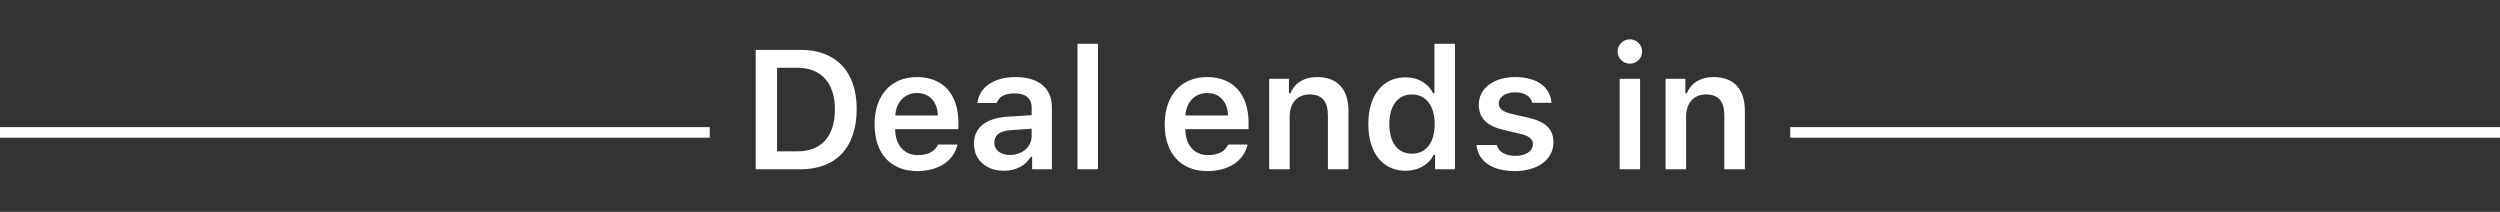 <svg width="236" height="20" viewBox="0 0 236 20" fill="none" xmlns="http://www.w3.org/2000/svg">
<rect x="0" y="0" width="236" height="20" fill="#333333" stroke="none"/>
<path d="M71.34 4.705V15.979H75.566C78.941 15.979 80.871 13.908 80.871 10.291C80.871 6.752 78.918 4.705 75.566 4.705H71.34ZM73.356 6.4H75.301C77.512 6.4 78.816 7.838 78.816 10.322C78.816 12.861 77.543 14.283 75.301 14.283H73.356V6.4ZM88.551 13.643C88.269 14.283 87.606 14.643 86.644 14.643C85.371 14.643 84.551 13.736 84.504 12.291V12.19H90.473V11.572C90.473 8.893 89.012 7.275 86.574 7.275C84.098 7.275 82.559 9.002 82.559 11.744C82.559 14.479 84.074 16.15 86.59 16.15C88.606 16.15 90.035 15.182 90.387 13.643H88.551ZM86.566 8.783C87.731 8.783 88.496 9.604 88.535 10.9H84.512C84.598 9.619 85.41 8.783 86.566 8.783ZM94.769 16.119C95.887 16.119 96.824 15.635 97.301 14.807H97.434V15.979H99.301V10.143C99.301 8.338 98.066 7.275 95.871 7.275C93.84 7.275 92.426 8.229 92.269 9.721H94.098C94.277 9.135 94.887 8.814 95.777 8.814C96.824 8.814 97.387 9.291 97.387 10.143V10.877L95.184 11.01C93.106 11.127 91.941 12.025 91.941 13.557C91.941 15.119 93.121 16.119 94.769 16.119ZM95.34 14.627C94.481 14.627 93.863 14.197 93.863 13.463C93.863 12.752 94.371 12.354 95.457 12.283L97.387 12.15V12.846C97.387 13.861 96.512 14.627 95.34 14.627ZM101.715 15.979H103.652V4.135H101.715V15.979ZM115.941 13.643C115.66 14.283 114.996 14.643 114.035 14.643C112.762 14.643 111.941 13.736 111.895 12.291V12.19H117.863V11.572C117.863 8.893 116.402 7.275 113.965 7.275C111.488 7.275 109.949 9.002 109.949 11.744C109.949 14.479 111.465 16.15 113.98 16.15C115.996 16.15 117.426 15.182 117.777 13.643H115.941ZM113.957 8.783C115.121 8.783 115.887 9.604 115.926 10.9H111.902C111.988 9.619 112.801 8.783 113.957 8.783ZM119.809 15.979H121.746V11.002C121.746 9.721 122.473 8.916 123.629 8.916C124.809 8.916 125.355 9.58 125.355 10.908V15.979H127.293V10.455C127.293 8.424 126.254 7.275 124.348 7.275C123.074 7.275 122.215 7.854 121.809 8.807H121.676V7.439H119.809V15.979ZM132.684 16.119C133.871 16.119 134.855 15.565 135.34 14.627H135.473V15.979H137.348V4.135H135.41V8.799H135.277C134.824 7.861 133.855 7.299 132.684 7.299C130.527 7.299 129.168 9.002 129.168 11.705C129.168 14.416 130.52 16.119 132.684 16.119ZM133.285 8.916C134.613 8.916 135.434 9.986 135.434 11.713C135.434 13.447 134.621 14.51 133.285 14.51C131.957 14.51 131.152 13.463 131.152 11.713C131.152 9.971 131.965 8.916 133.285 8.916ZM139.598 9.877C139.598 11.158 140.371 11.908 142.012 12.283L143.527 12.635C144.34 12.822 144.707 13.135 144.707 13.619C144.707 14.268 144.027 14.713 143.051 14.713C142.082 14.713 141.48 14.322 141.293 13.69H139.379C139.527 15.229 140.871 16.15 143.004 16.15C145.137 16.15 146.645 15.065 146.645 13.432C146.645 12.174 145.887 11.479 144.254 11.104L142.746 10.768C141.887 10.565 141.48 10.26 141.48 9.775C141.48 9.143 142.145 8.713 143.027 8.713C143.934 8.713 144.504 9.104 144.645 9.705H146.465C146.324 8.166 145.051 7.275 143.02 7.275C141.004 7.275 139.598 8.346 139.598 9.877ZM153.855 6.01C154.496 6.01 155.02 5.502 155.02 4.861C155.02 4.229 154.496 3.713 153.855 3.713C153.223 3.713 152.699 4.229 152.699 4.861C152.699 5.502 153.223 6.01 153.855 6.01ZM152.895 15.979H154.824V7.439H152.895V15.979ZM157.23 15.979H159.168V11.002C159.168 9.721 159.895 8.916 161.051 8.916C162.23 8.916 162.777 9.58 162.777 10.908V15.979H164.715V10.455C164.715 8.424 163.676 7.275 161.77 7.275C160.496 7.275 159.637 7.854 159.23 8.807H159.098V7.439H157.23V15.979Z" fill="white"/>
<line x1="169" y1="12.5" x2="236" y2="12.5" stroke="white"/>
<line y1="12.5" x2="67" y2="12.5" stroke="white"/>
</svg>
